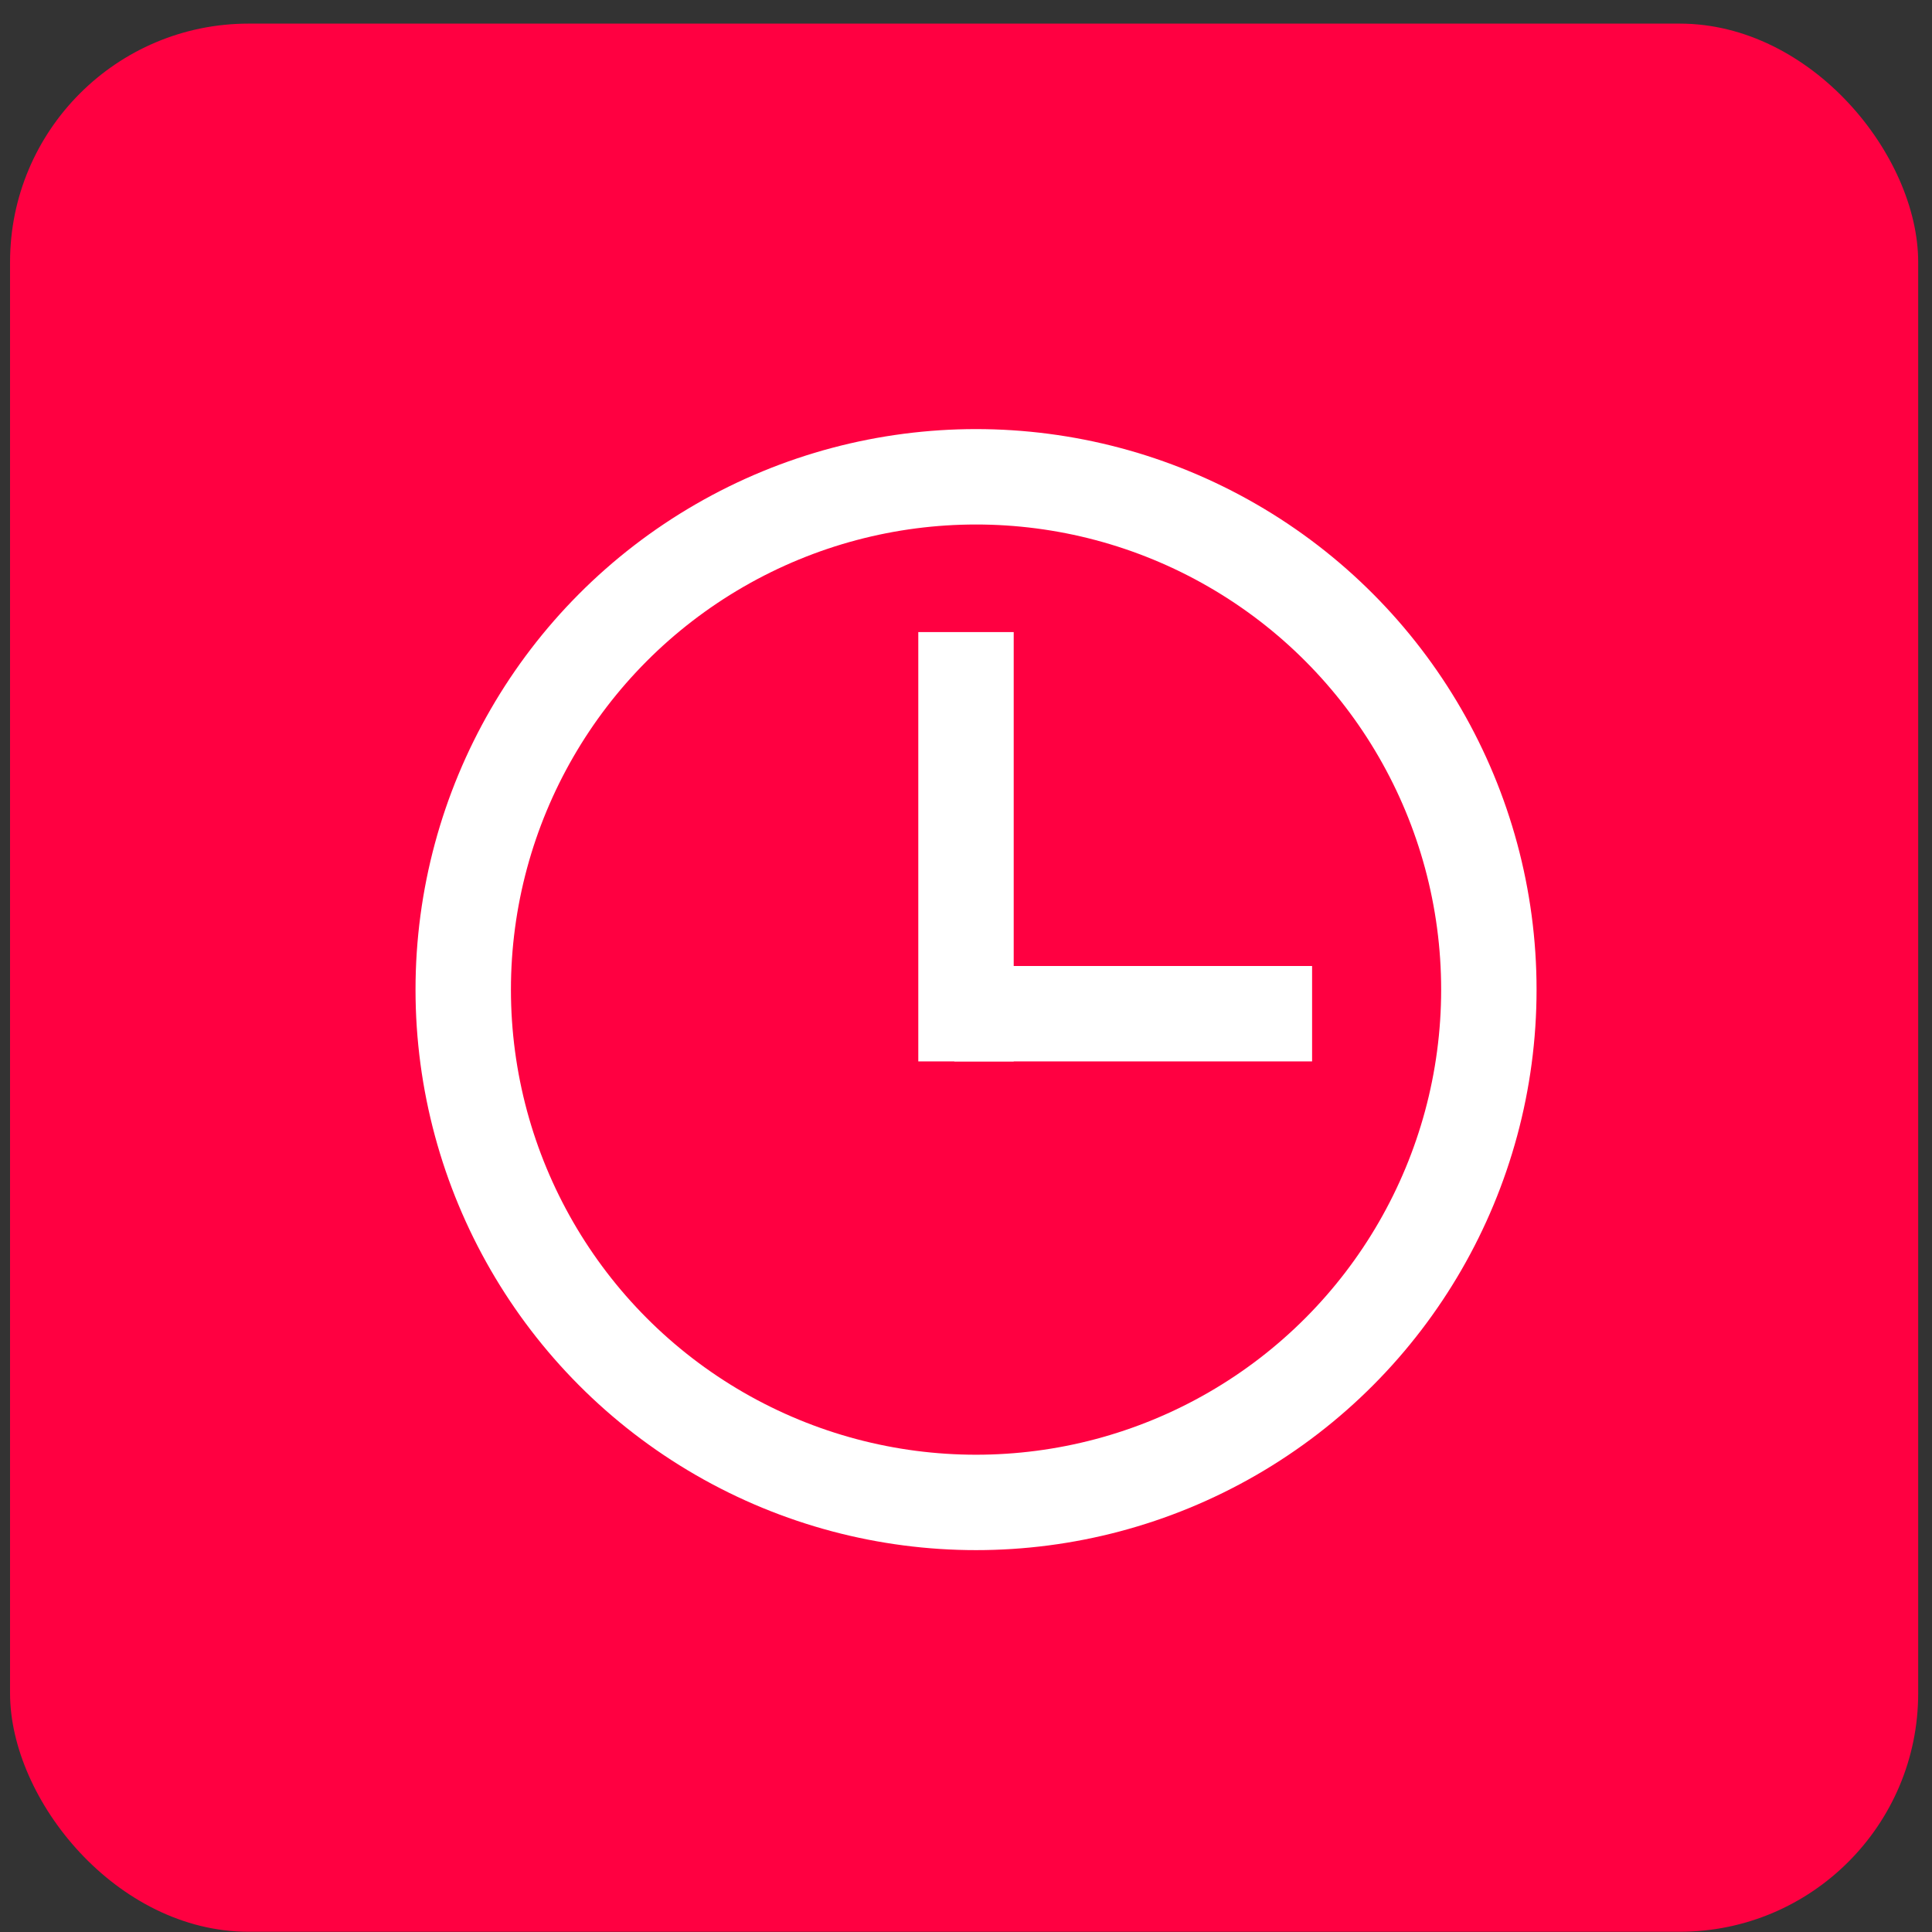 <svg height="81" viewBox="0 0 81 81" width="81" xmlns="http://www.w3.org/2000/svg"><rect x="0" y="0" width="81" height="81" fill="#333333" stroke="none"/><g fill="none" fill-rule="evenodd"><rect fill="#ff0041" height="80" rx="10" width="80" x=".421" y=".99"/><g stroke="#fff" stroke-width="4"><circle cx="40.921" cy="41.49" r="21.5"/><g stroke-linecap="square" transform="translate(38.421 27.99)"><path d="m2.079.51v14"/><path d="m14.589 14.51h-11"/></g></g></g></svg>